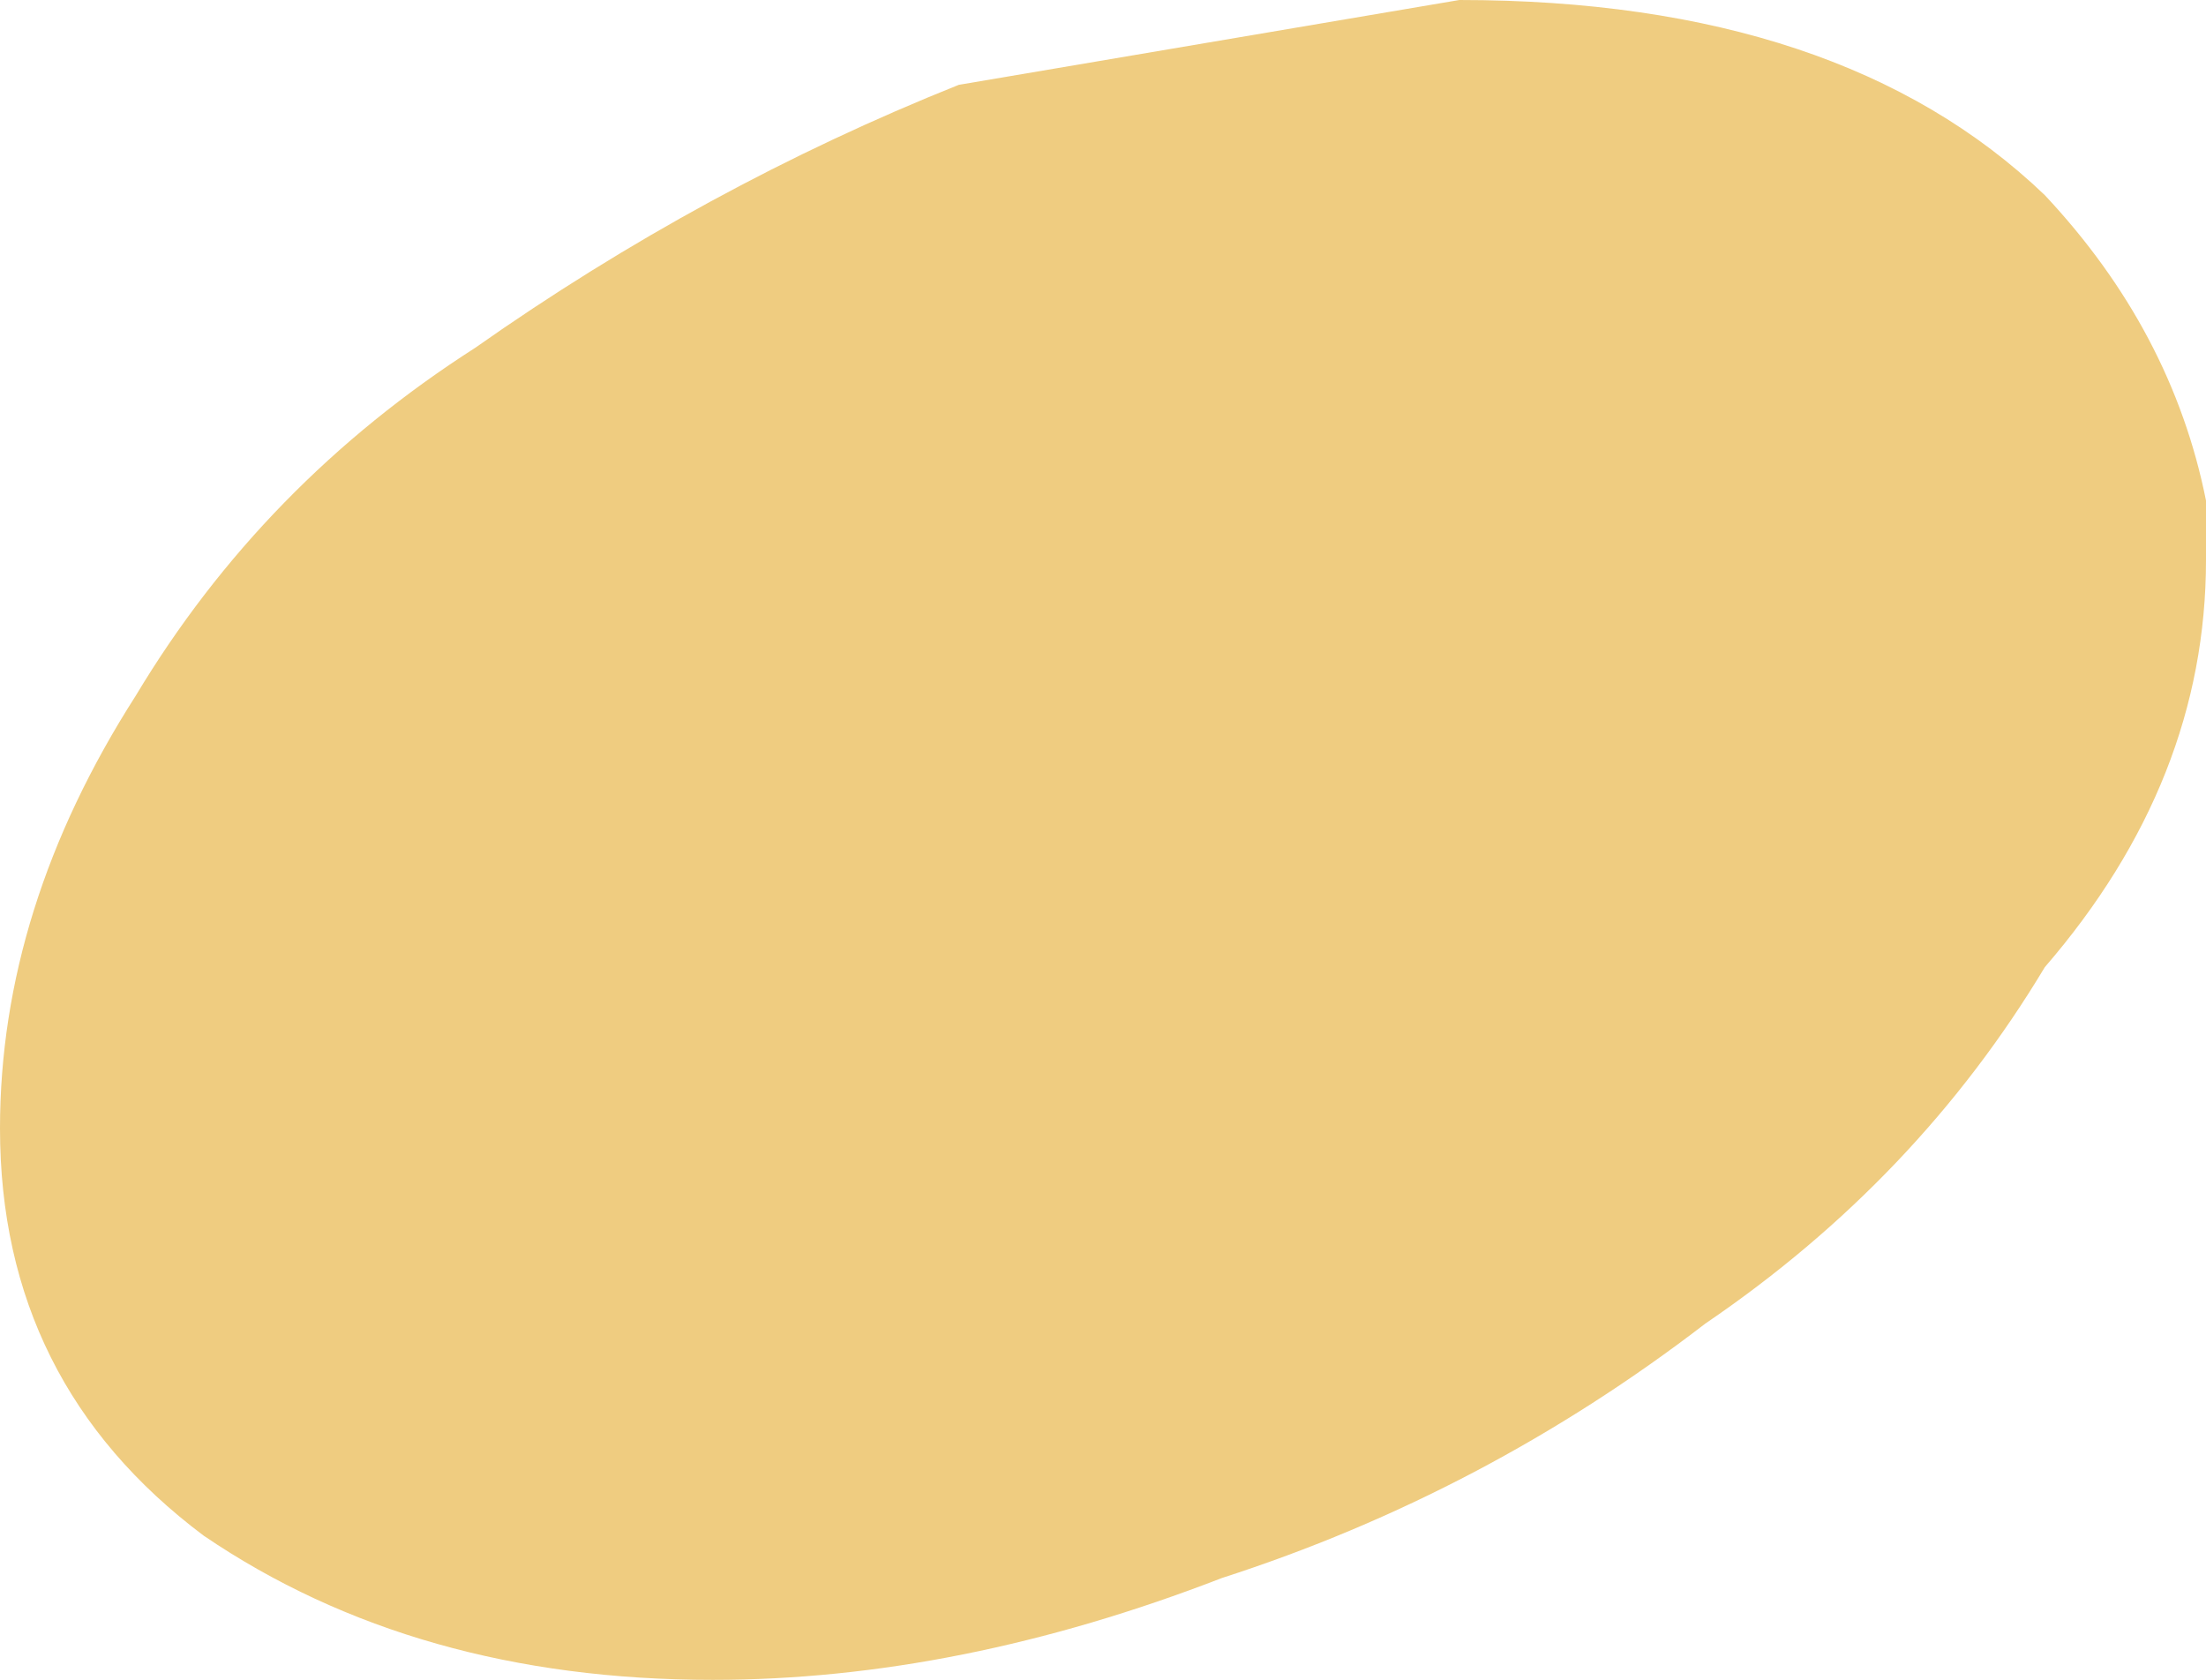 <?xml version="1.0" encoding="UTF-8" standalone="no"?>
<svg xmlns:xlink="http://www.w3.org/1999/xlink" height="9.9px" width="13.0px" xmlns="http://www.w3.org/2000/svg">
  <g transform="matrix(1.0, 0.0, 0.0, 1.0, 6.5, 4.8)">
    <path d="M6.5 -1.85 L6.5 -1.5 Q6.5 -0.2 5.55 0.9 4.8 2.15 3.55 3.0 2.25 4.0 0.7 4.5 -0.85 5.1 -2.3 5.1 -4.05 5.1 -5.3 4.25 -6.5 3.35 -6.5 1.85 -6.5 0.55 -5.7 -0.7 -4.95 -1.95 -3.7 -2.75 -2.35 -3.7 -0.85 -4.3 L2.1 -4.8 Q4.35 -4.8 5.55 -3.65 6.3 -2.85 6.5 -1.85" fill="#efcc80" fill-rule="evenodd" stroke="none"/>
  </g>
</svg>
